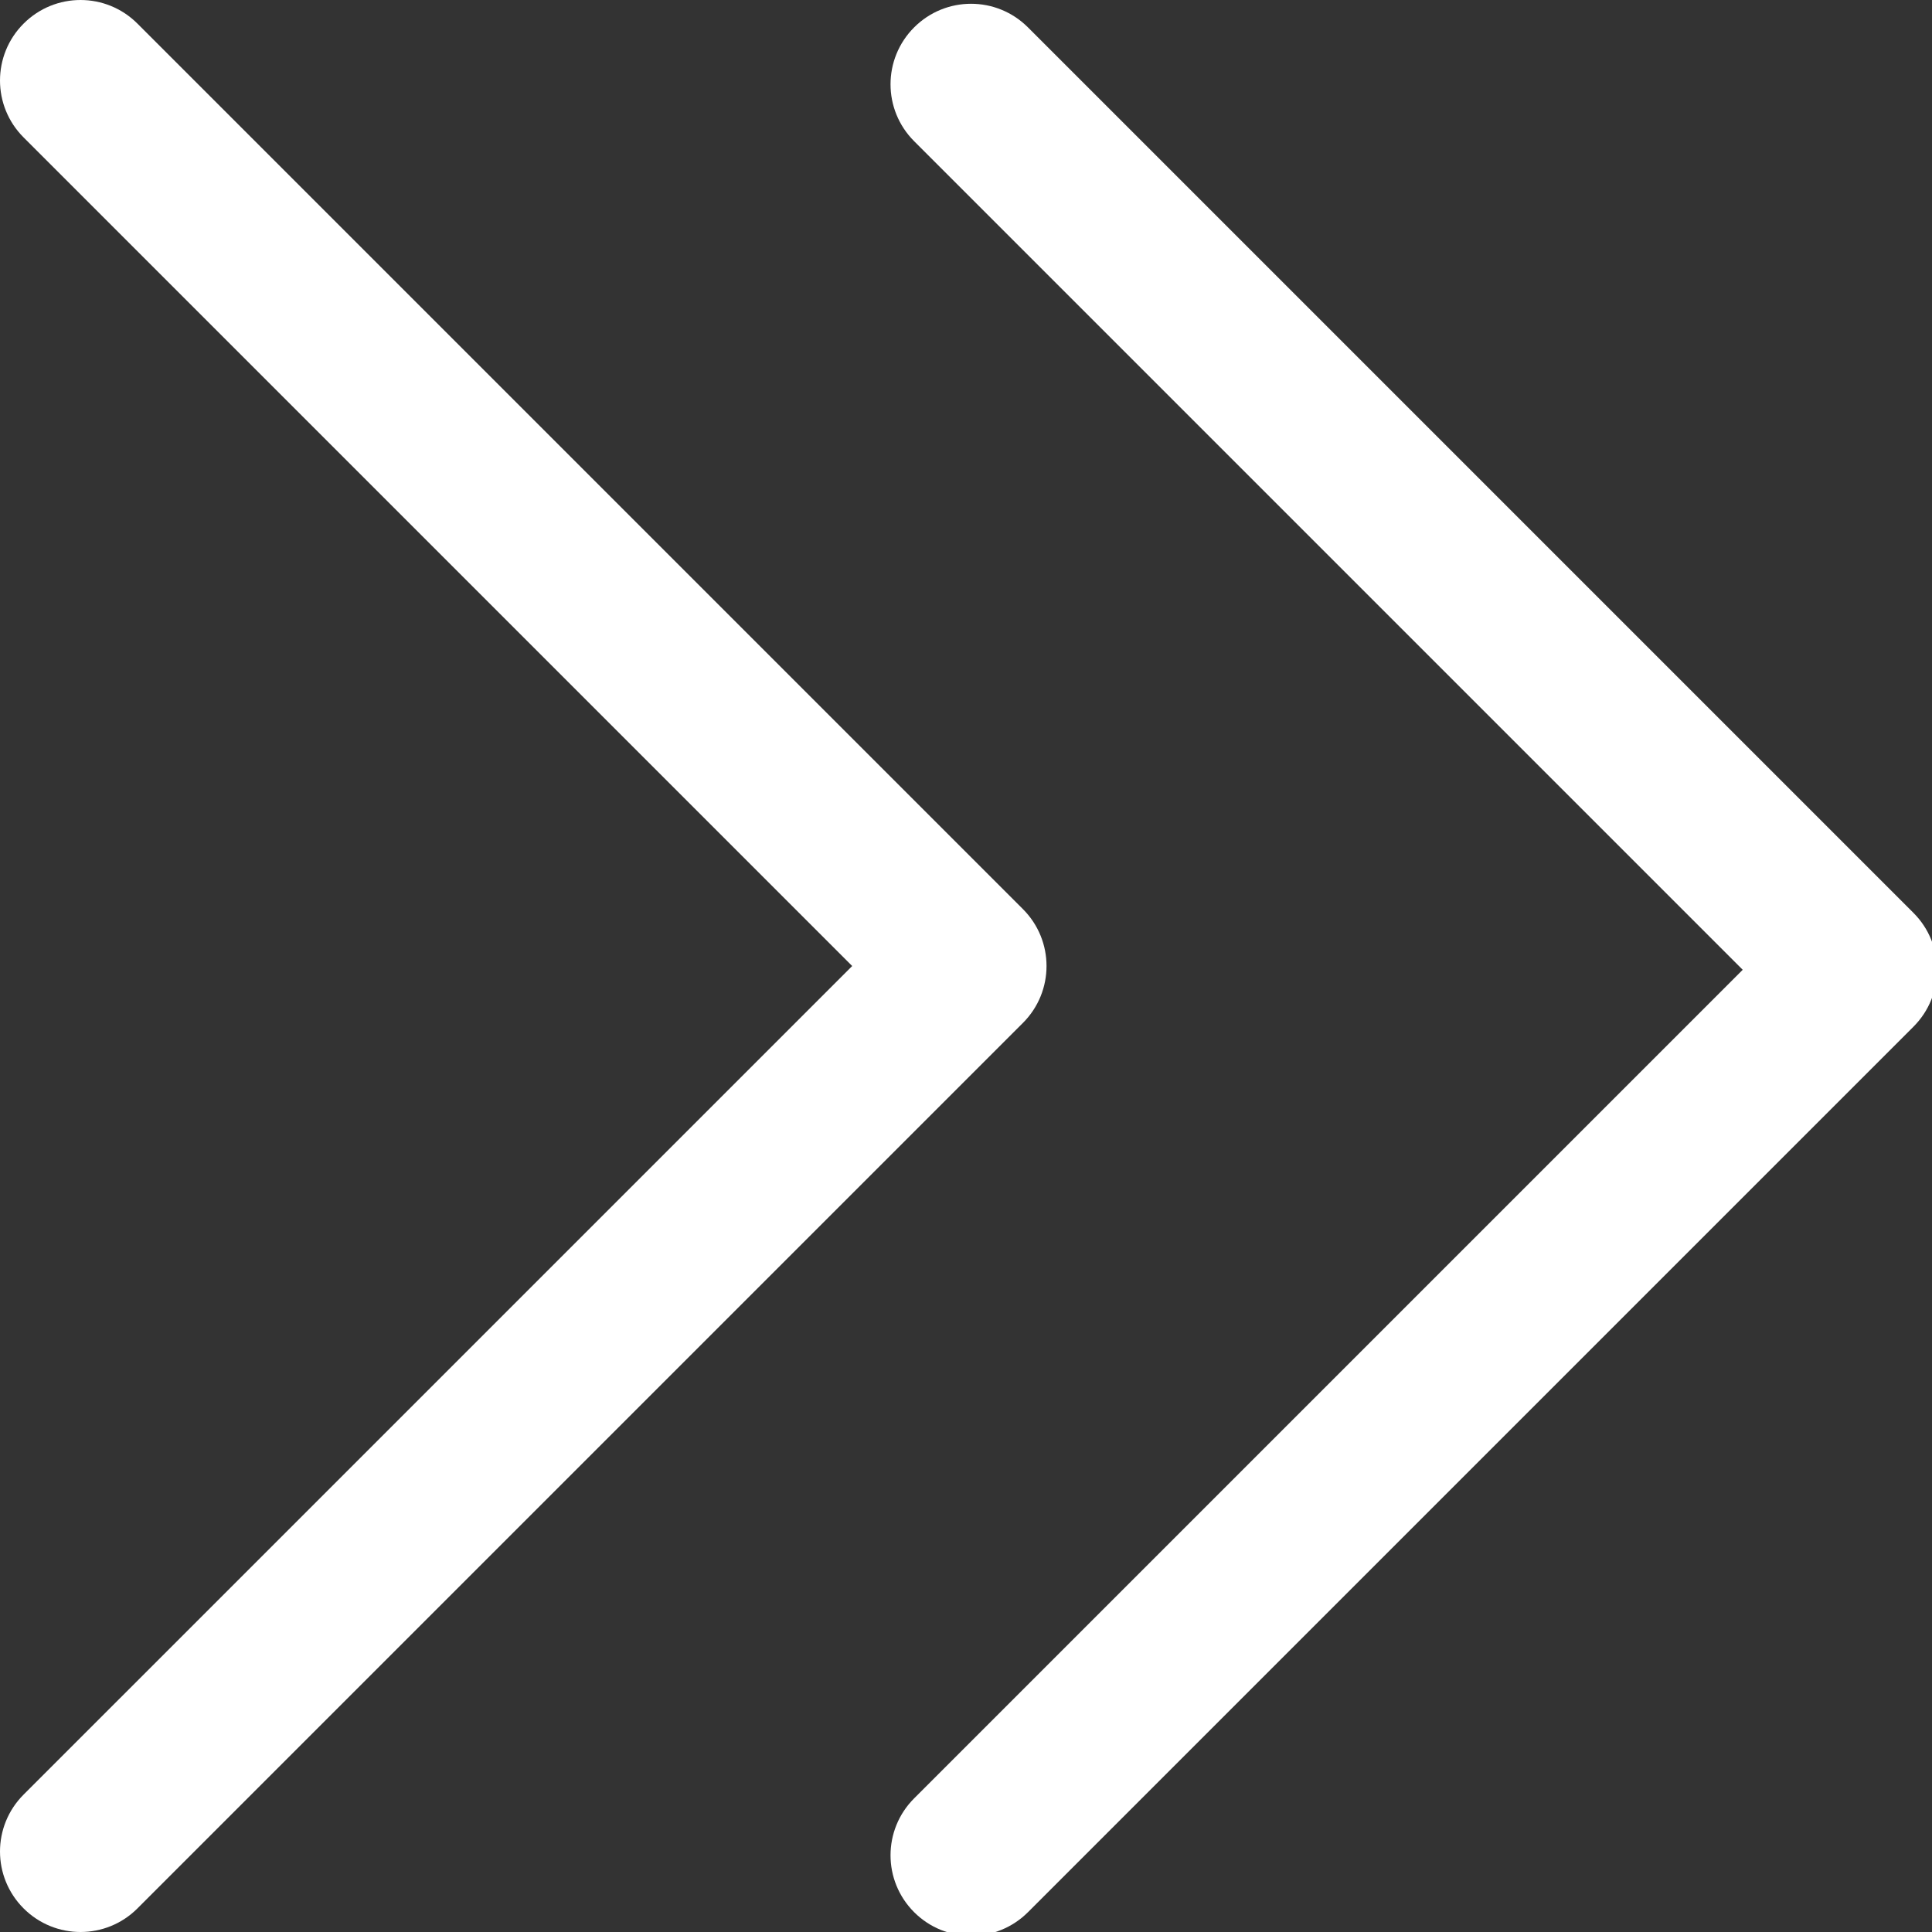 <?xml version="1.0" encoding="utf-8"?>
<!-- Generator: Adobe Illustrator 16.0.0, SVG Export Plug-In . SVG Version: 6.00 Build 0)  -->
<!DOCTYPE svg PUBLIC "-//W3C//DTD SVG 1.1//EN" "http://www.w3.org/Graphics/SVG/1.1/DTD/svg11.dtd">
<svg version="1.1" id="Layer_1" xmlns="http://www.w3.org/2000/svg" xmlns:xlink="http://www.w3.org/1999/xlink" x="0px" y="0px"
	 width="512px" height="512px" viewBox="0 0 512 512" enable-background="new 0 0 512 512" xml:space="preserve">
<rect x="0" y="0" width="512" height="512" fill="#333333" stroke="none"/>
<g>
	<g>
		<g>
			<path fill="#FFFFFF" d="M271.085,240.921L36.421,6.256c-8.341-8.341-21.824-8.341-30.165,0c-8.341,8.341-8.341,21.824,0,30.165
				l219.582,219.582L6.256,475.584c-8.341,8.341-8.341,21.824,0,30.165c4.16,4.16,9.621,6.251,15.083,6.251
				c5.461,0,10.923-2.091,15.083-6.251l234.665-234.665C279.426,262.744,279.426,249.262,271.085,240.921z"/>
		</g>
	</g>
</g>
<g>
	<g>
		<g>
			<path fill="#FFFFFF" d="M507.085,241.921L272.421,7.256c-8.341-8.341-21.824-8.341-30.165,0c-8.341,8.341-8.341,21.824,0,30.165
				l219.582,219.582L242.256,476.584c-8.341,8.341-8.341,21.824,0,30.165c4.16,4.16,9.621,6.251,15.083,6.251
				c5.461,0,10.923-2.091,15.083-6.251l234.665-234.665C515.426,263.744,515.426,250.262,507.085,241.921z"/>
		</g>
	</g>
</g>
</svg>
